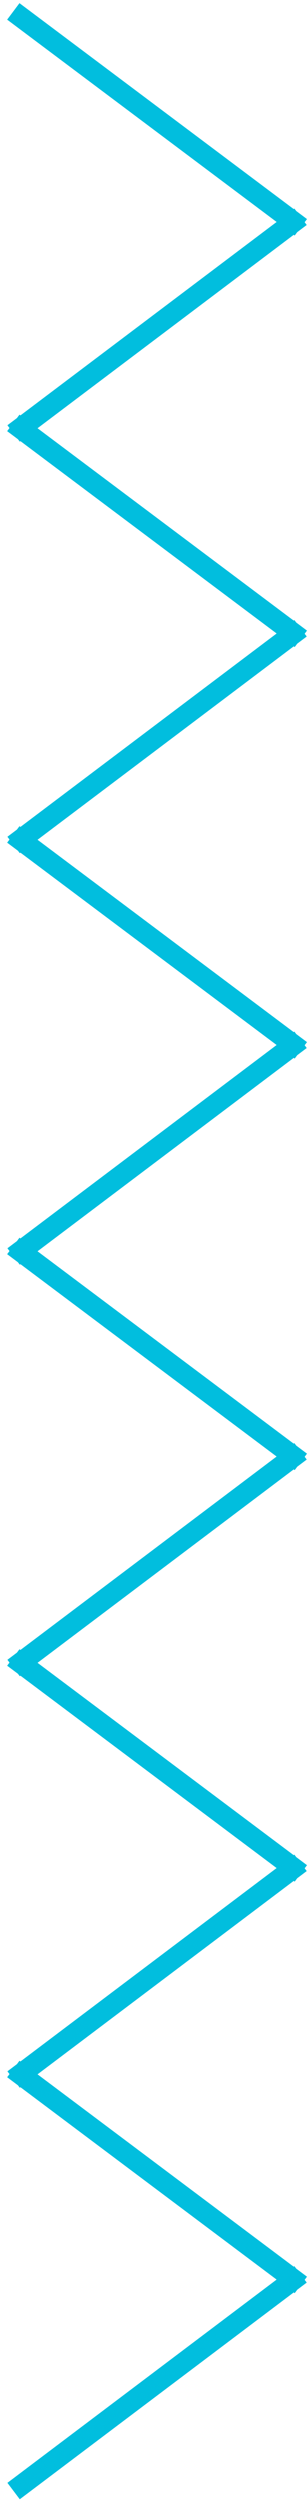 <svg width="30" height="243" fill="none" xmlns="http://www.w3.org/2000/svg"><path fill="#01BEDE" d="M.722 41.334 28.675 20.27l1.203 1.598L1.926 42.93z"/><path fill="#01BEDE" d="m1.896.306 28.008 20.989-1.2 1.6L.697 1.908zM.722 81.334 28.675 60.27l1.203 1.598L1.926 82.93z"/><path fill="#01BEDE" d="m1.896 40.306 28.008 20.989-1.2 1.6L.697 41.908zM.722 121.333l27.952-21.063 1.204 1.597L1.926 122.93z"/><path fill="#01BEDE" d="m1.896 80.306 28.008 20.989-1.2 1.6L.697 81.907zM.722 161.333l27.952-21.063 1.204 1.597L1.926 162.93z"/><path fill="#01BEDE" d="m1.896 120.306 28.008 20.99-1.2 1.6-28.007-20.99zM.722 201.333l27.952-21.063 1.204 1.597L1.926 202.93z"/><path fill="#01BEDE" d="m1.896 160.306 28.008 20.99-1.2 1.6-28.007-20.99zM.722 241.333l27.952-21.063 1.204 1.597L1.926 242.93z"/><path fill="#01BEDE" d="m1.896 200.306 28.008 20.99-1.2 1.6-28.007-20.99z"/></svg>